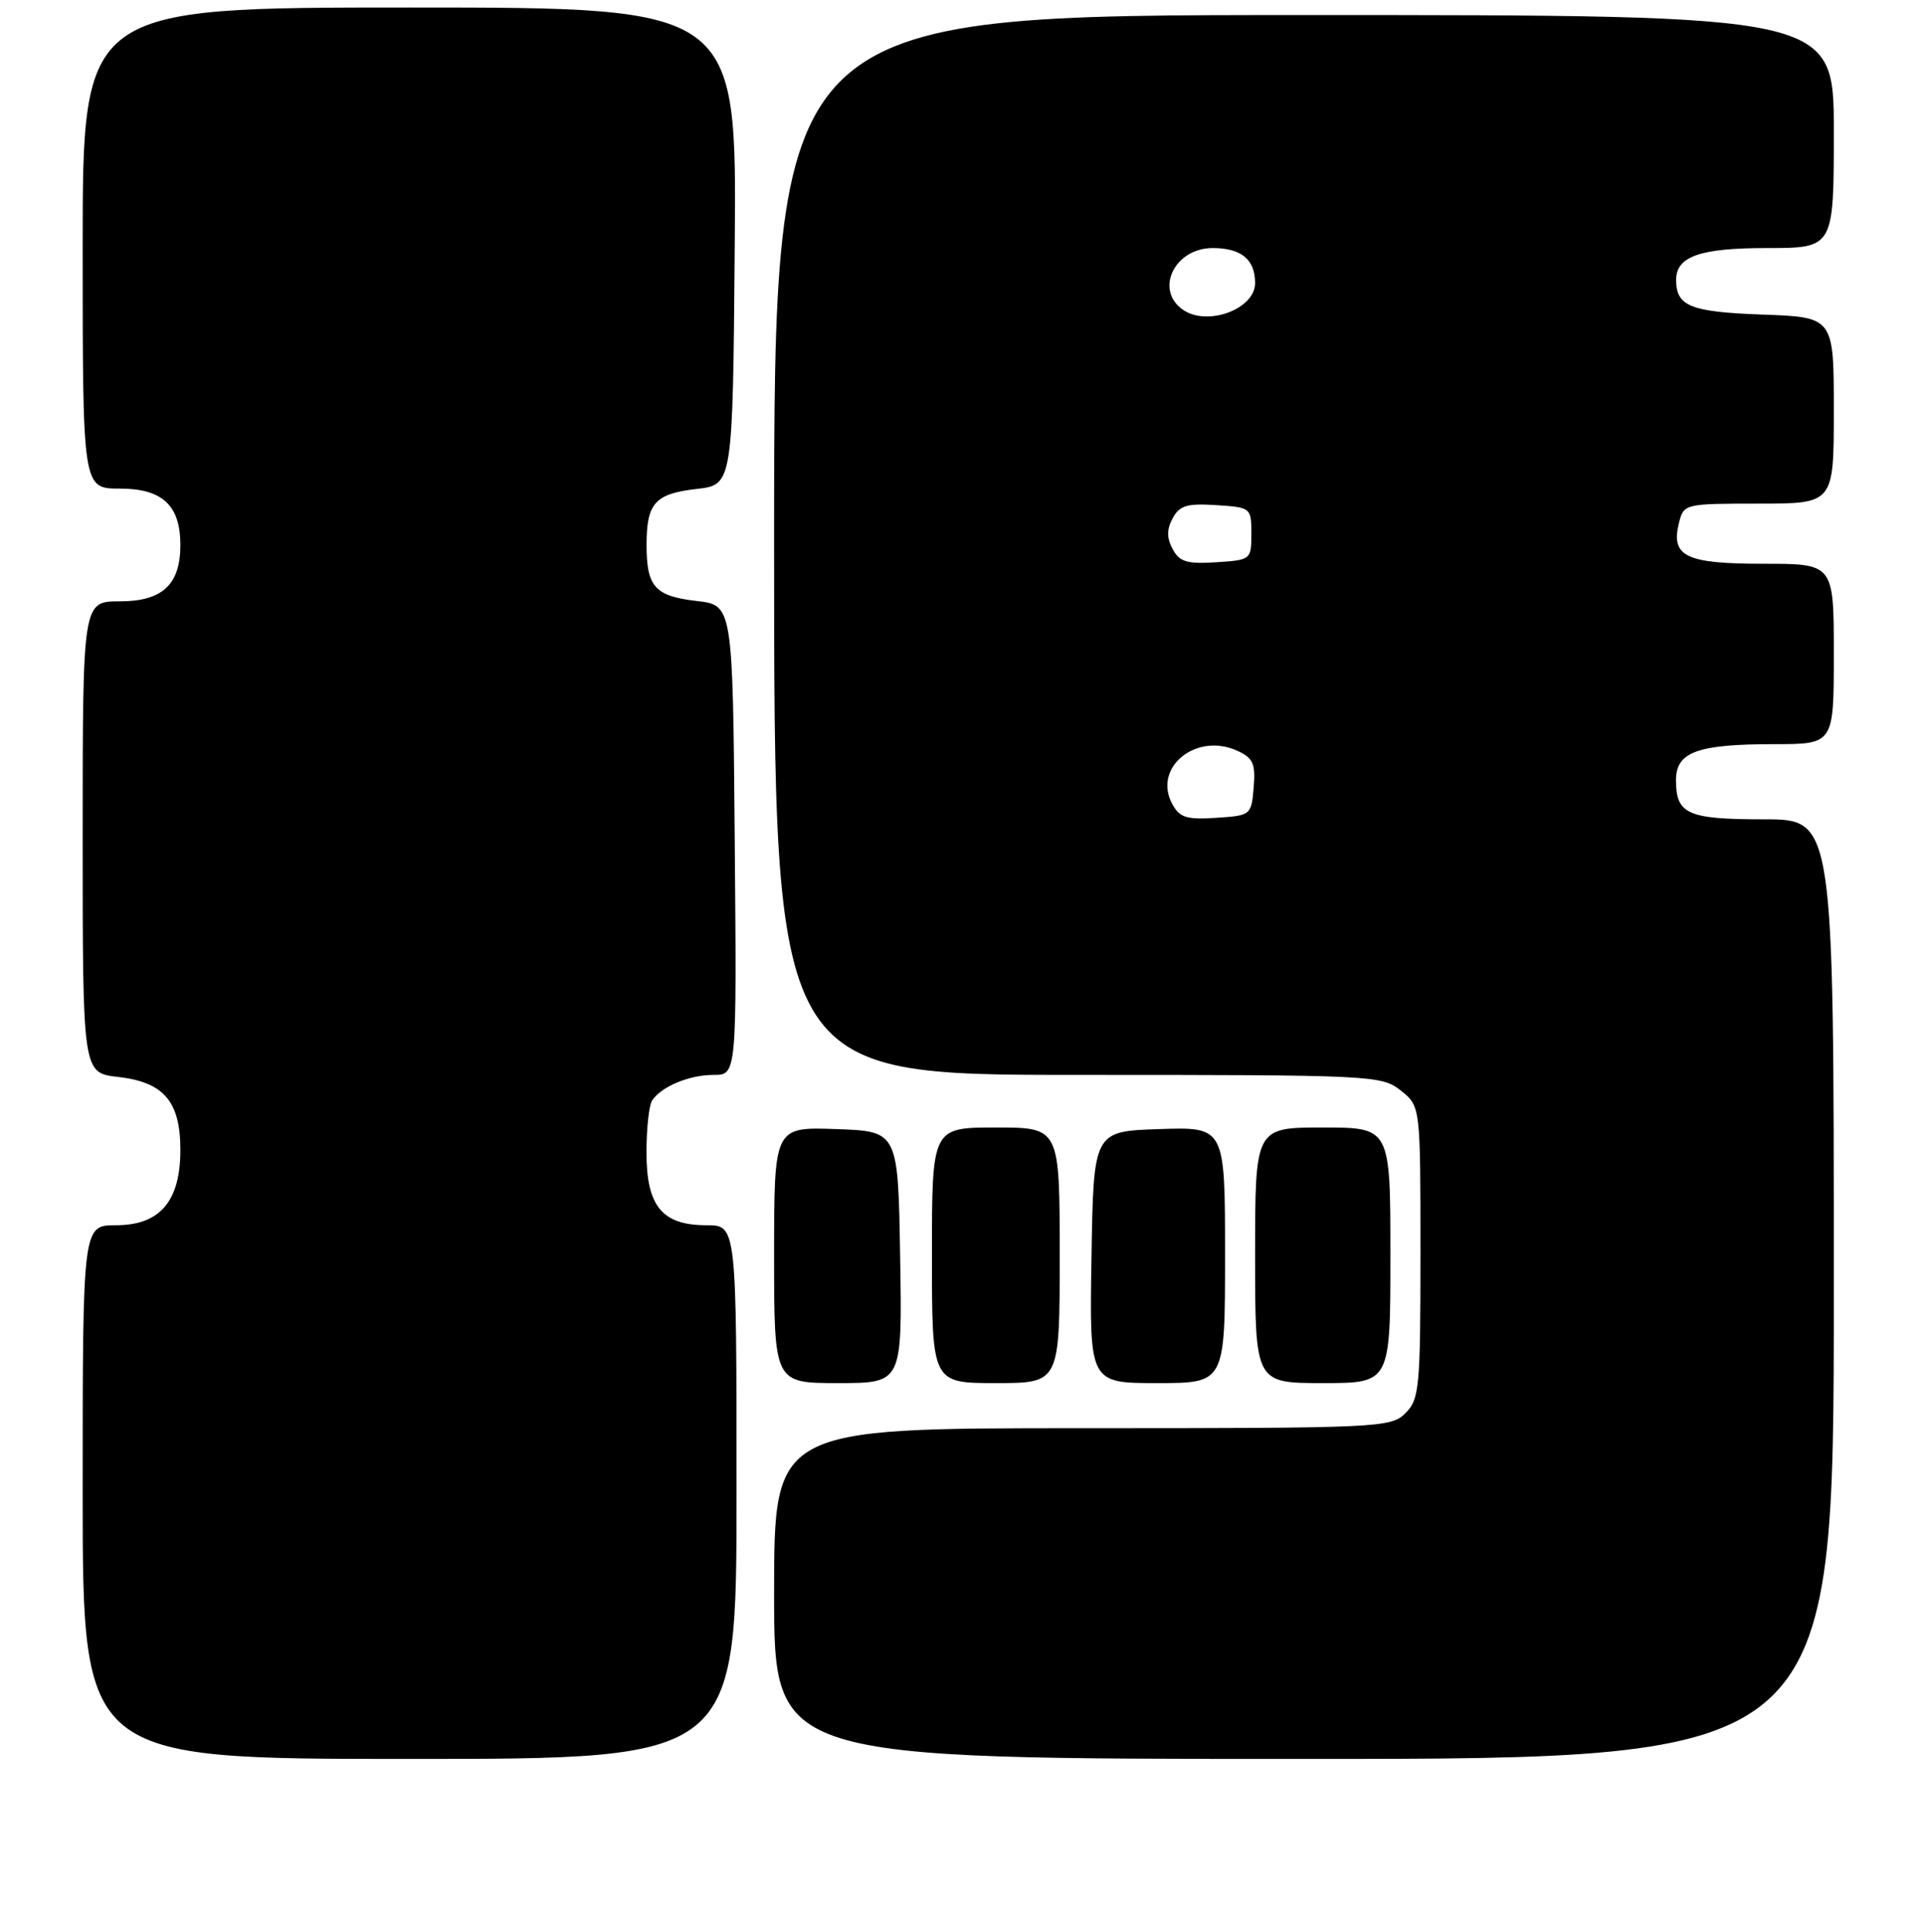 <?xml version="1.0" encoding="UTF-8" standalone="no"?>
<!DOCTYPE svg PUBLIC "-//W3C//DTD SVG 1.1//EN" "http://www.w3.org/Graphics/SVG/1.1/DTD/svg11.dtd" >
<svg xmlns="http://www.w3.org/2000/svg" xmlns:xlink="http://www.w3.org/1999/xlink" version="1.1" viewBox="0 0 256 257">
 <g >
 <path fill="currentColor"
d=" M 98.00 198.50 C 98.00 163.00 98.00 163.00 94.00 163.00 C 88.08 163.00 86.00 160.46 86.02 153.25 C 86.02 150.09 86.36 147.00 86.77 146.40 C 88.01 144.54 91.71 143.00 94.95 143.00 C 98.03 143.00 98.03 143.00 97.76 111.75 C 97.50 80.50 97.50 80.50 92.68 79.95 C 87.14 79.31 86.03 78.07 86.03 72.50 C 86.03 66.93 87.14 65.69 92.68 65.05 C 97.50 64.50 97.50 64.50 97.76 32.75 C 98.03 1.00 98.03 1.00 54.51 1.00 C 11.00 1.00 11.00 1.00 11.00 33.00 C 11.00 65.00 11.00 65.00 15.94 65.00 C 21.61 65.00 24.00 67.23 24.00 72.50 C 24.00 77.77 21.61 80.00 15.94 80.00 C 11.00 80.00 11.00 80.00 11.00 111.37 C 11.00 142.74 11.00 142.74 15.71 143.27 C 21.80 143.96 24.00 146.53 24.00 152.98 C 24.00 159.82 21.28 163.00 15.43 163.00 C 11.00 163.00 11.00 163.00 11.00 198.50 C 11.00 234.00 11.00 234.00 54.50 234.00 C 98.00 234.00 98.00 234.00 98.00 198.50 Z  M 244.00 171.50 C 244.00 109.00 244.00 109.00 234.70 109.00 C 224.53 109.00 223.00 108.32 223.00 103.78 C 223.00 100.04 225.85 99.00 236.07 99.00 C 244.00 99.00 244.00 99.00 244.00 87.00 C 244.00 75.00 244.00 75.00 234.62 75.00 C 224.26 75.00 222.27 74.03 223.41 69.51 C 224.03 67.04 224.19 67.00 234.02 67.00 C 244.00 67.00 244.00 67.00 244.00 54.60 C 244.00 42.19 244.00 42.19 234.46 41.85 C 224.96 41.50 223.06 40.75 223.02 37.32 C 222.97 34.13 226.11 33.00 235.07 33.00 C 244.00 33.00 244.00 33.00 244.00 17.50 C 244.00 2.00 244.00 2.00 173.50 2.00 C 103.00 2.00 103.00 2.00 103.00 72.50 C 103.00 143.00 103.00 143.00 143.37 143.00 C 182.69 143.00 183.80 143.05 186.37 145.07 C 189.00 147.15 189.00 147.15 189.00 166.57 C 189.00 184.67 188.86 186.14 187.00 188.00 C 185.07 189.93 183.67 190.00 144.00 190.00 C 103.00 190.00 103.00 190.00 103.00 212.00 C 103.00 234.00 103.00 234.00 173.50 234.00 C 244.00 234.00 244.00 234.00 244.00 171.50 Z  M 119.77 167.25 C 119.50 150.50 119.50 150.50 111.25 150.21 C 103.00 149.92 103.00 149.92 103.00 166.96 C 103.00 184.00 103.00 184.00 111.52 184.00 C 120.05 184.00 120.05 184.00 119.77 167.25 Z  M 141.00 167.00 C 141.00 150.00 141.00 150.00 132.50 150.00 C 124.00 150.00 124.00 150.00 124.00 167.00 C 124.00 184.00 124.00 184.00 132.50 184.00 C 141.00 184.00 141.00 184.00 141.00 167.00 Z  M 163.00 166.96 C 163.00 149.92 163.00 149.92 154.25 150.21 C 145.50 150.50 145.50 150.50 145.23 167.25 C 144.95 184.00 144.95 184.00 153.98 184.00 C 163.00 184.00 163.00 184.00 163.00 166.96 Z  M 185.00 167.00 C 185.00 150.00 185.00 150.00 176.00 150.00 C 167.00 150.00 167.00 150.00 167.00 167.00 C 167.00 184.00 167.00 184.00 176.00 184.00 C 185.00 184.00 185.00 184.00 185.00 167.00 Z  M 155.96 106.93 C 153.37 102.09 159.16 97.38 164.63 99.88 C 166.74 100.84 167.07 101.59 166.81 104.76 C 166.50 108.45 166.44 108.50 161.81 108.80 C 157.85 109.06 156.95 108.77 155.96 106.93 Z  M 156.03 73.05 C 155.23 71.56 155.23 70.44 156.03 68.95 C 156.94 67.25 157.93 66.95 161.81 67.20 C 166.45 67.50 166.50 67.54 166.50 71.00 C 166.50 74.46 166.45 74.50 161.81 74.80 C 157.93 75.05 156.94 74.75 156.03 73.05 Z  M 157.43 41.23 C 153.58 38.60 156.25 33.00 161.36 33.00 C 165.16 33.00 167.00 34.52 167.00 37.66 C 167.00 41.11 160.68 43.46 157.43 41.23 Z "/>
</g>
</svg>